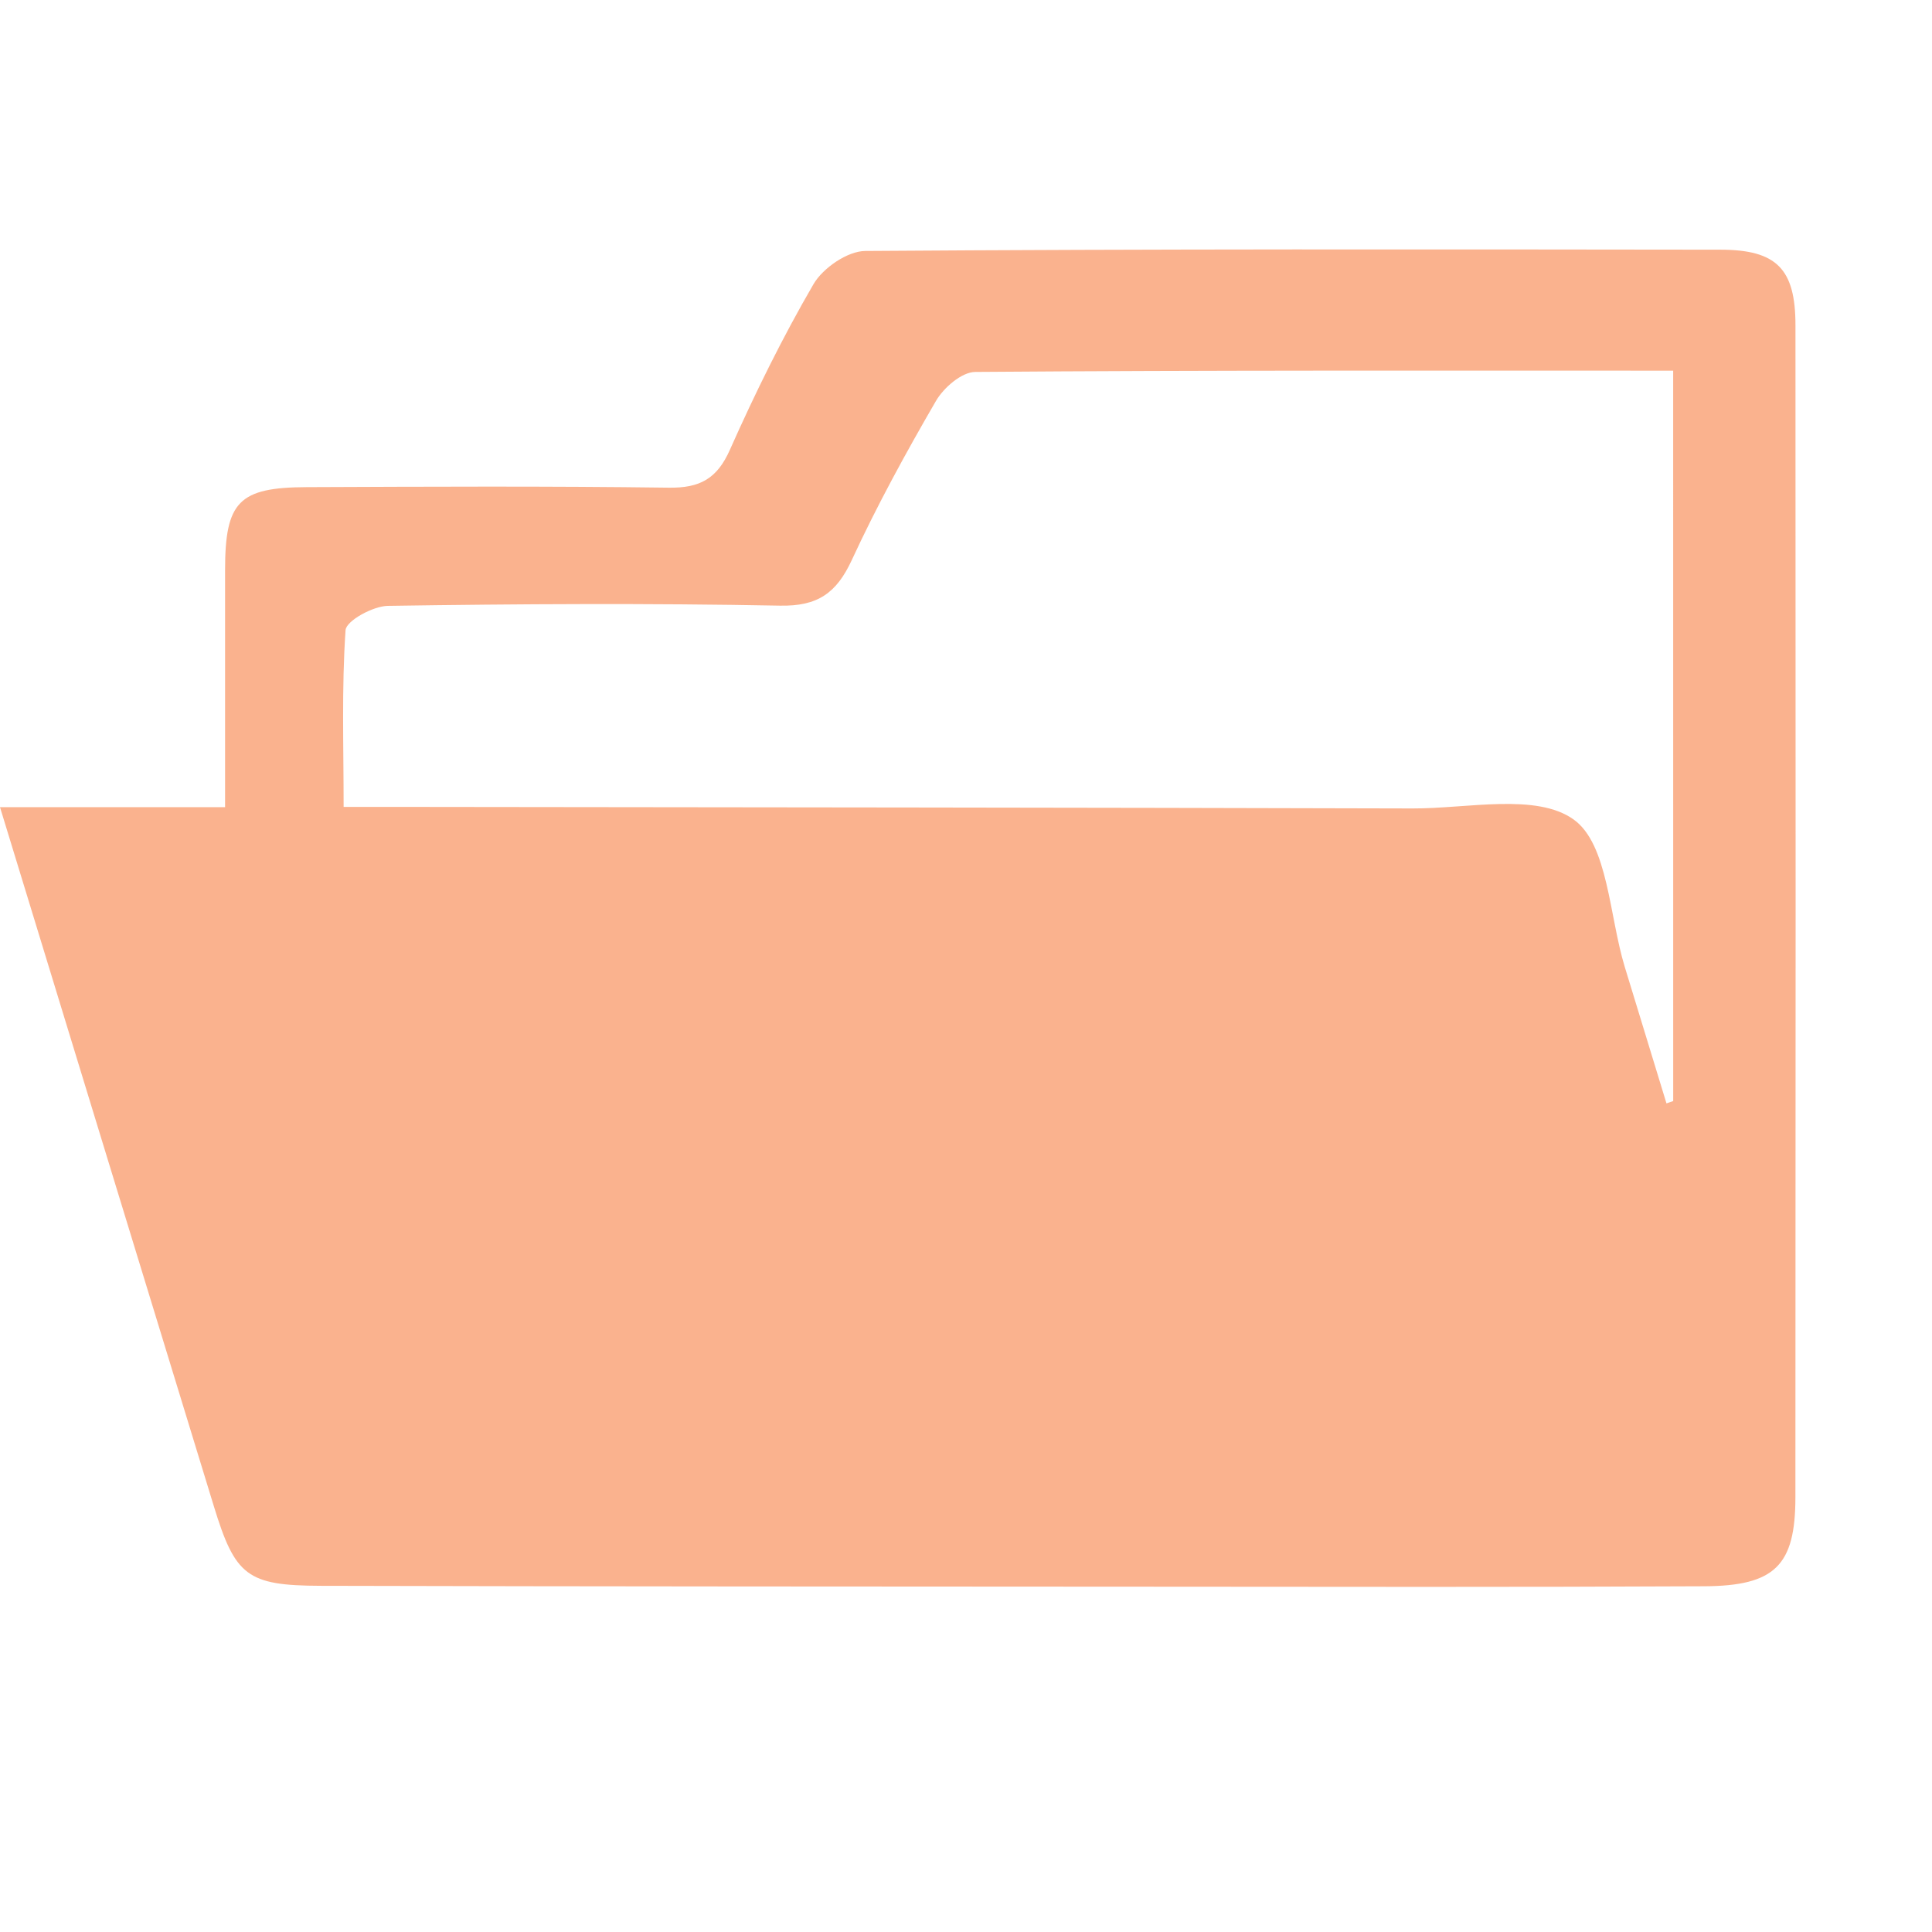 <?xml version="1.0" encoding="utf-8"?>
<!--Generator: Adobe Illustrator 16.0.0, SVG Export Plug-In . SVG Version: 6.00 Build 0)-->
<!DOCTYPE svg PUBLIC "-//W3C//DTD SVG 1.1//EN" "http://www.w3.org/Graphics/SVG/1.1/DTD/svg11.dtd">
<svg xmlns="http://www.w3.org/2000/svg" xmlns:xlink="http://www.w3.org/1999/xlink" id="Layer_1" width="64px" height="64px" x="0px" y="0px" enable-background="new 0 0 64 64" version="1.1" viewBox="0 0 64 64" xml:space="preserve">
  <g>
    <path fill="#FAB28E" d="M0,26.739c2.562,0,4.885,0,7.456,0c0-2.68-0.001-5.267,0-7.854c0.001-2.263,0.451-2.739,2.703-2.748
		c3.999-0.016,7.999-0.036,11.998,0.018c1.027,0.014,1.598-0.296,2.023-1.258c0.833-1.871,1.741-3.718,2.77-5.487
		c0.312-0.532,1.124-1.092,1.711-1.096c9.441-0.068,18.886-0.054,28.327-0.043c1.866,0.002,2.489,0.635,2.489,2.504
		c0.008,12.942,0.007,25.884-0.002,38.825c-0.001,2.254-0.672,2.938-3.031,2.947c-6.107,0.031-12.22,0.018-18.33,0.014
		c-9.164-0.005-18.329-0.006-27.494-0.029c-2.435-0.008-2.83-0.328-3.537-2.639C4.747,42.271,2.419,34.646,0,26.739z M55.426,12.279
		c-7.819,0-15.473-0.016-23.121,0.042c-0.445,0.003-1.045,0.521-1.299,0.959c-0.999,1.72-1.957,3.471-2.791,5.276
		c-0.508,1.093-1.128,1.531-2.377,1.507c-4.329-0.083-8.66-0.058-12.989,0.007c-0.493,0.007-1.38,0.494-1.402,0.805
		c-0.131,1.913-0.064,3.838-0.064,5.855c0.954,0,1.612,0,2.273,0c11.047,0.014,22.094,0.02,33.142,0.051
		c1.819,0.005,4.097-0.518,5.331,0.366c1.144,0.819,1.177,3.191,1.693,4.882c0.463,1.507,0.922,3.015,1.382,4.522
		c0.073-0.025,0.146-0.051,0.223-0.077C55.426,28.492,55.426,20.508,55.426,12.279z"/>
  </g>
</svg>
